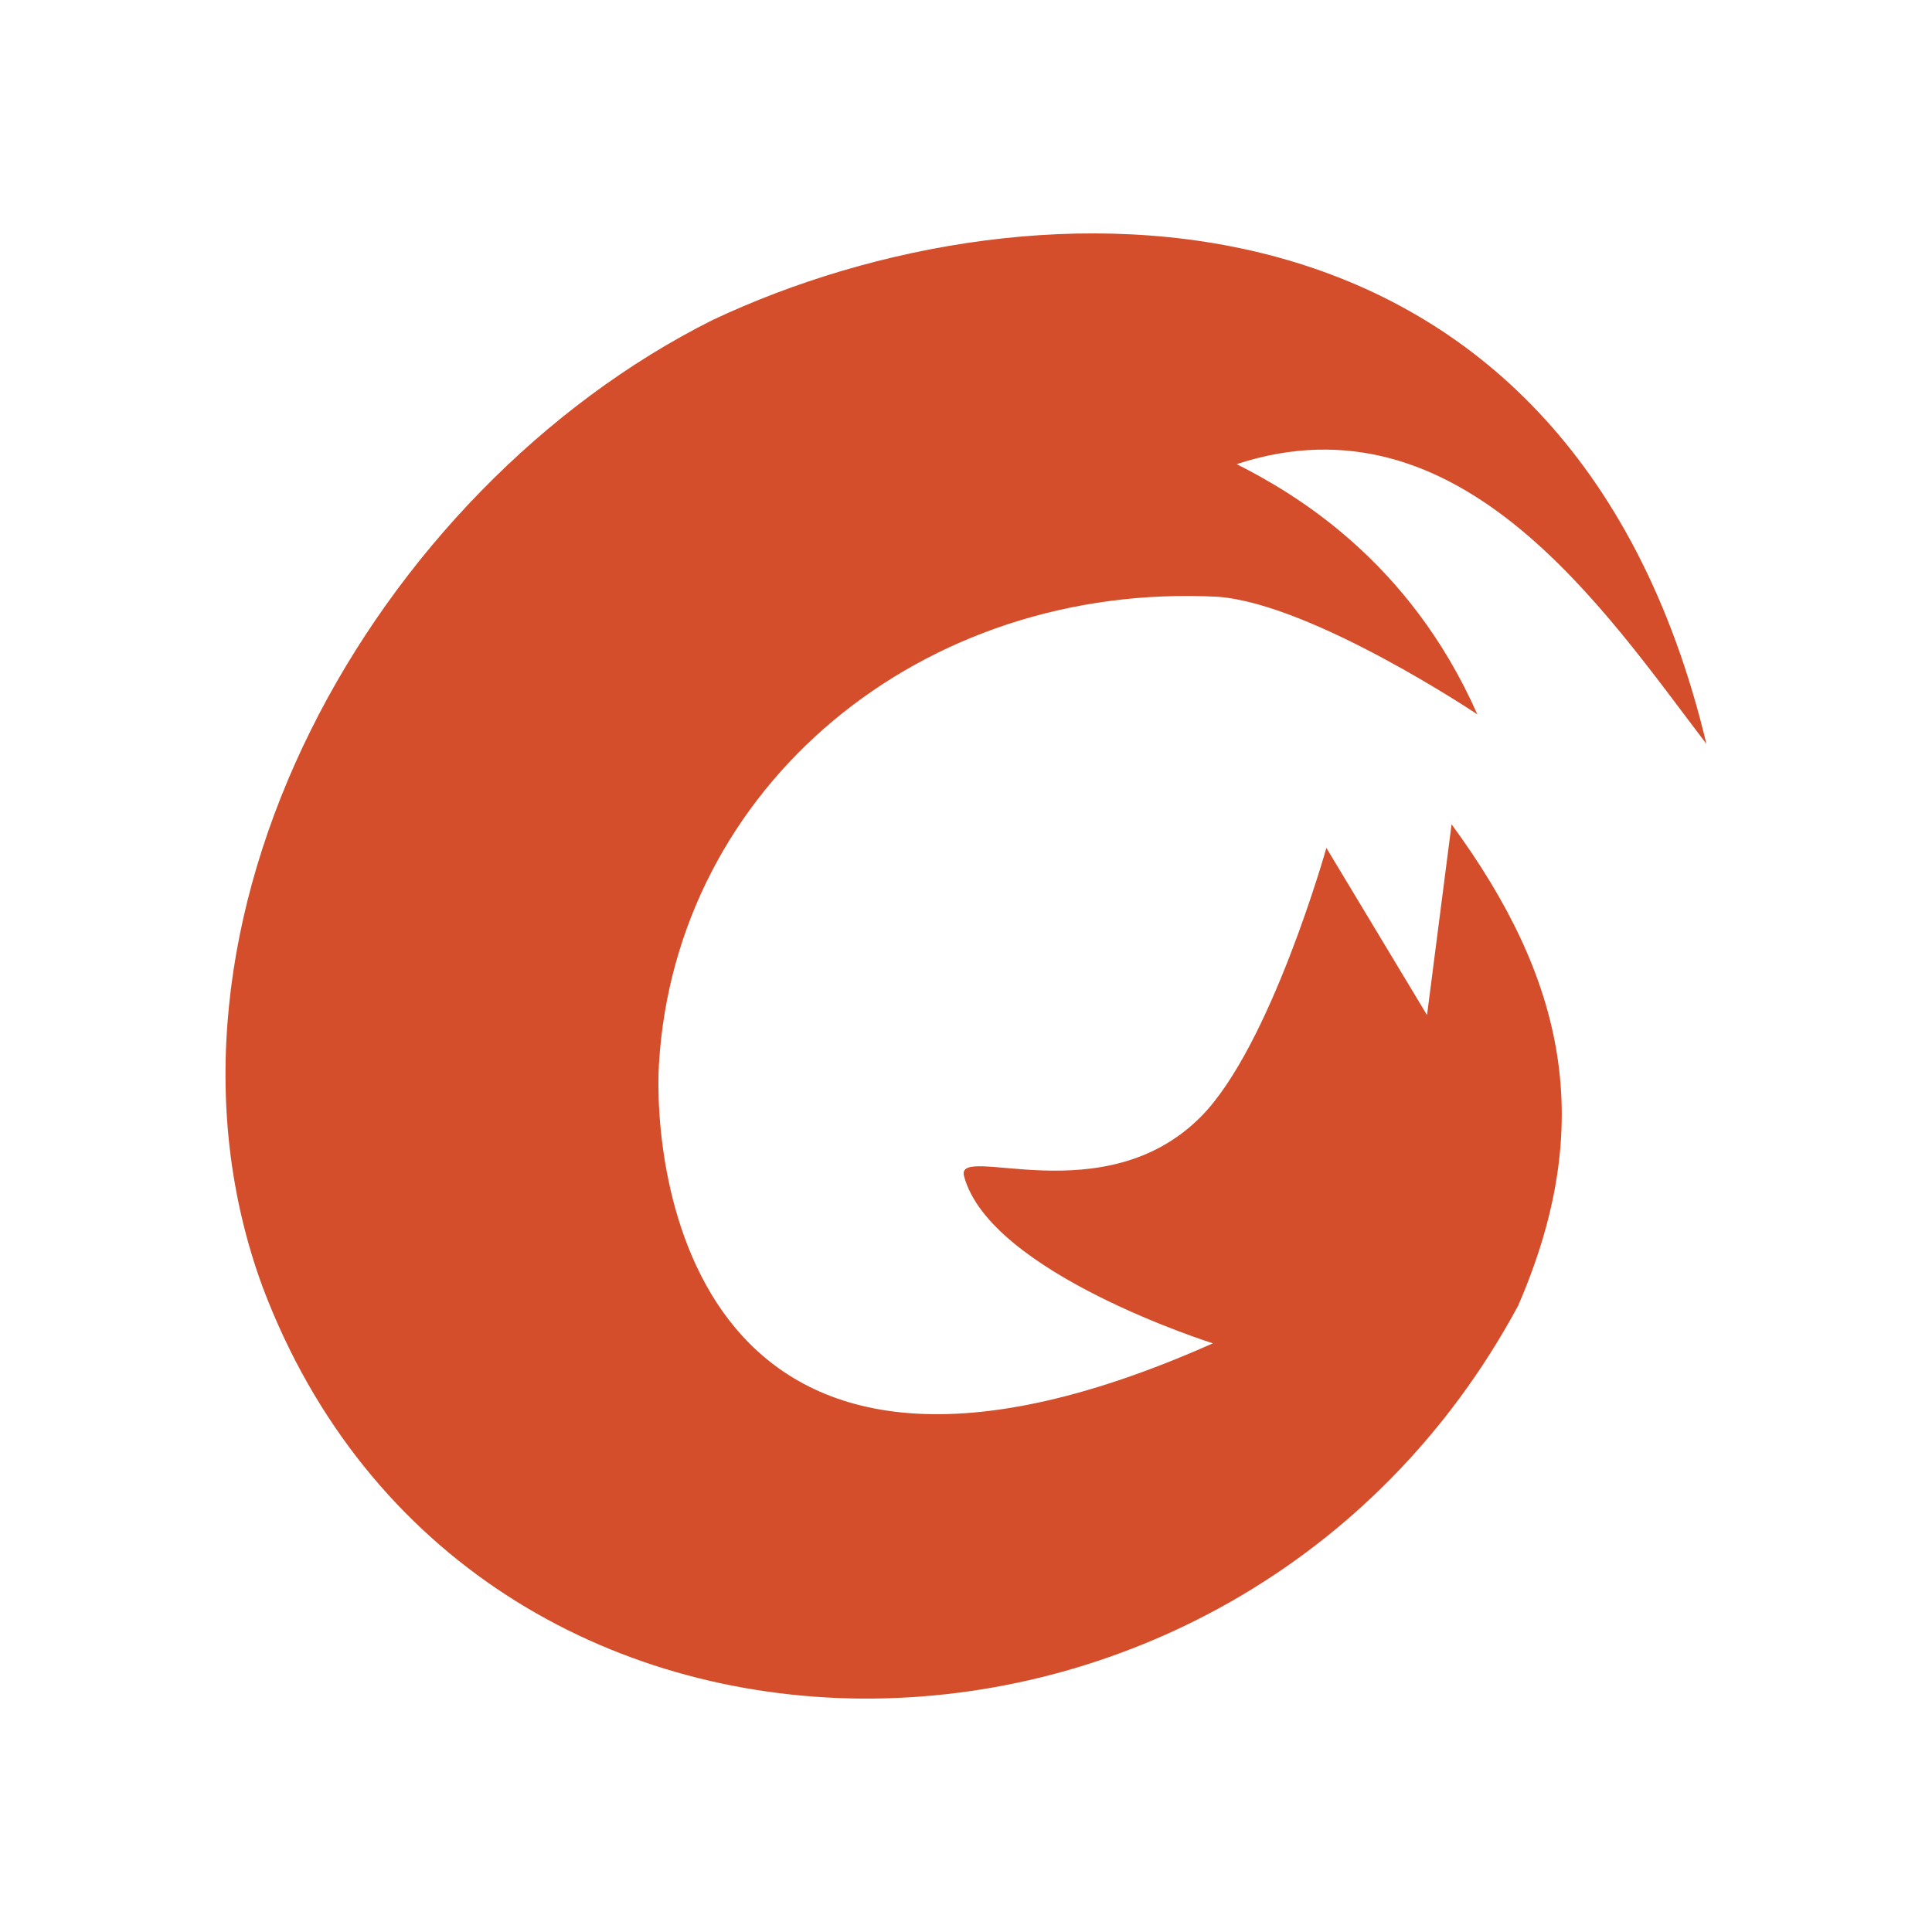 <svg height="512" viewBox="0 0 512 512" width="512" xmlns="http://www.w3.org/2000/svg">
 <path d="m452.227 197.189c-36.779-153.873-178.037-152.583-263.327-112.412-89.747 44.895-154.742 159.97-119.294 256.319 54.79 145.351 257.903 143.781 332.695 4.962 20.983-48.301 12.475-86.566-17.619-127.606l-6.504 50.557-26.673-44.306c0 0-14.801 52.702-33.303 71.288-25.748 25.86-65.121 6.742-62.724 15.698 6.882 25.748 65.948 44.306 65.948 44.306-140.151 62.401-148.336-48.511-146.795-74.049 4.429-73.502 69.466-127.886 148.126-123.793 25.089 1.906 68.751 31.159 68.751 31.159-18.053-40.886-48.665-58.659-63.775-66.312 59.234-19.385 97.611 38.938 124.508 74.175z" fill="#d44e2b" fill-rule="evenodd"/>
</svg>

